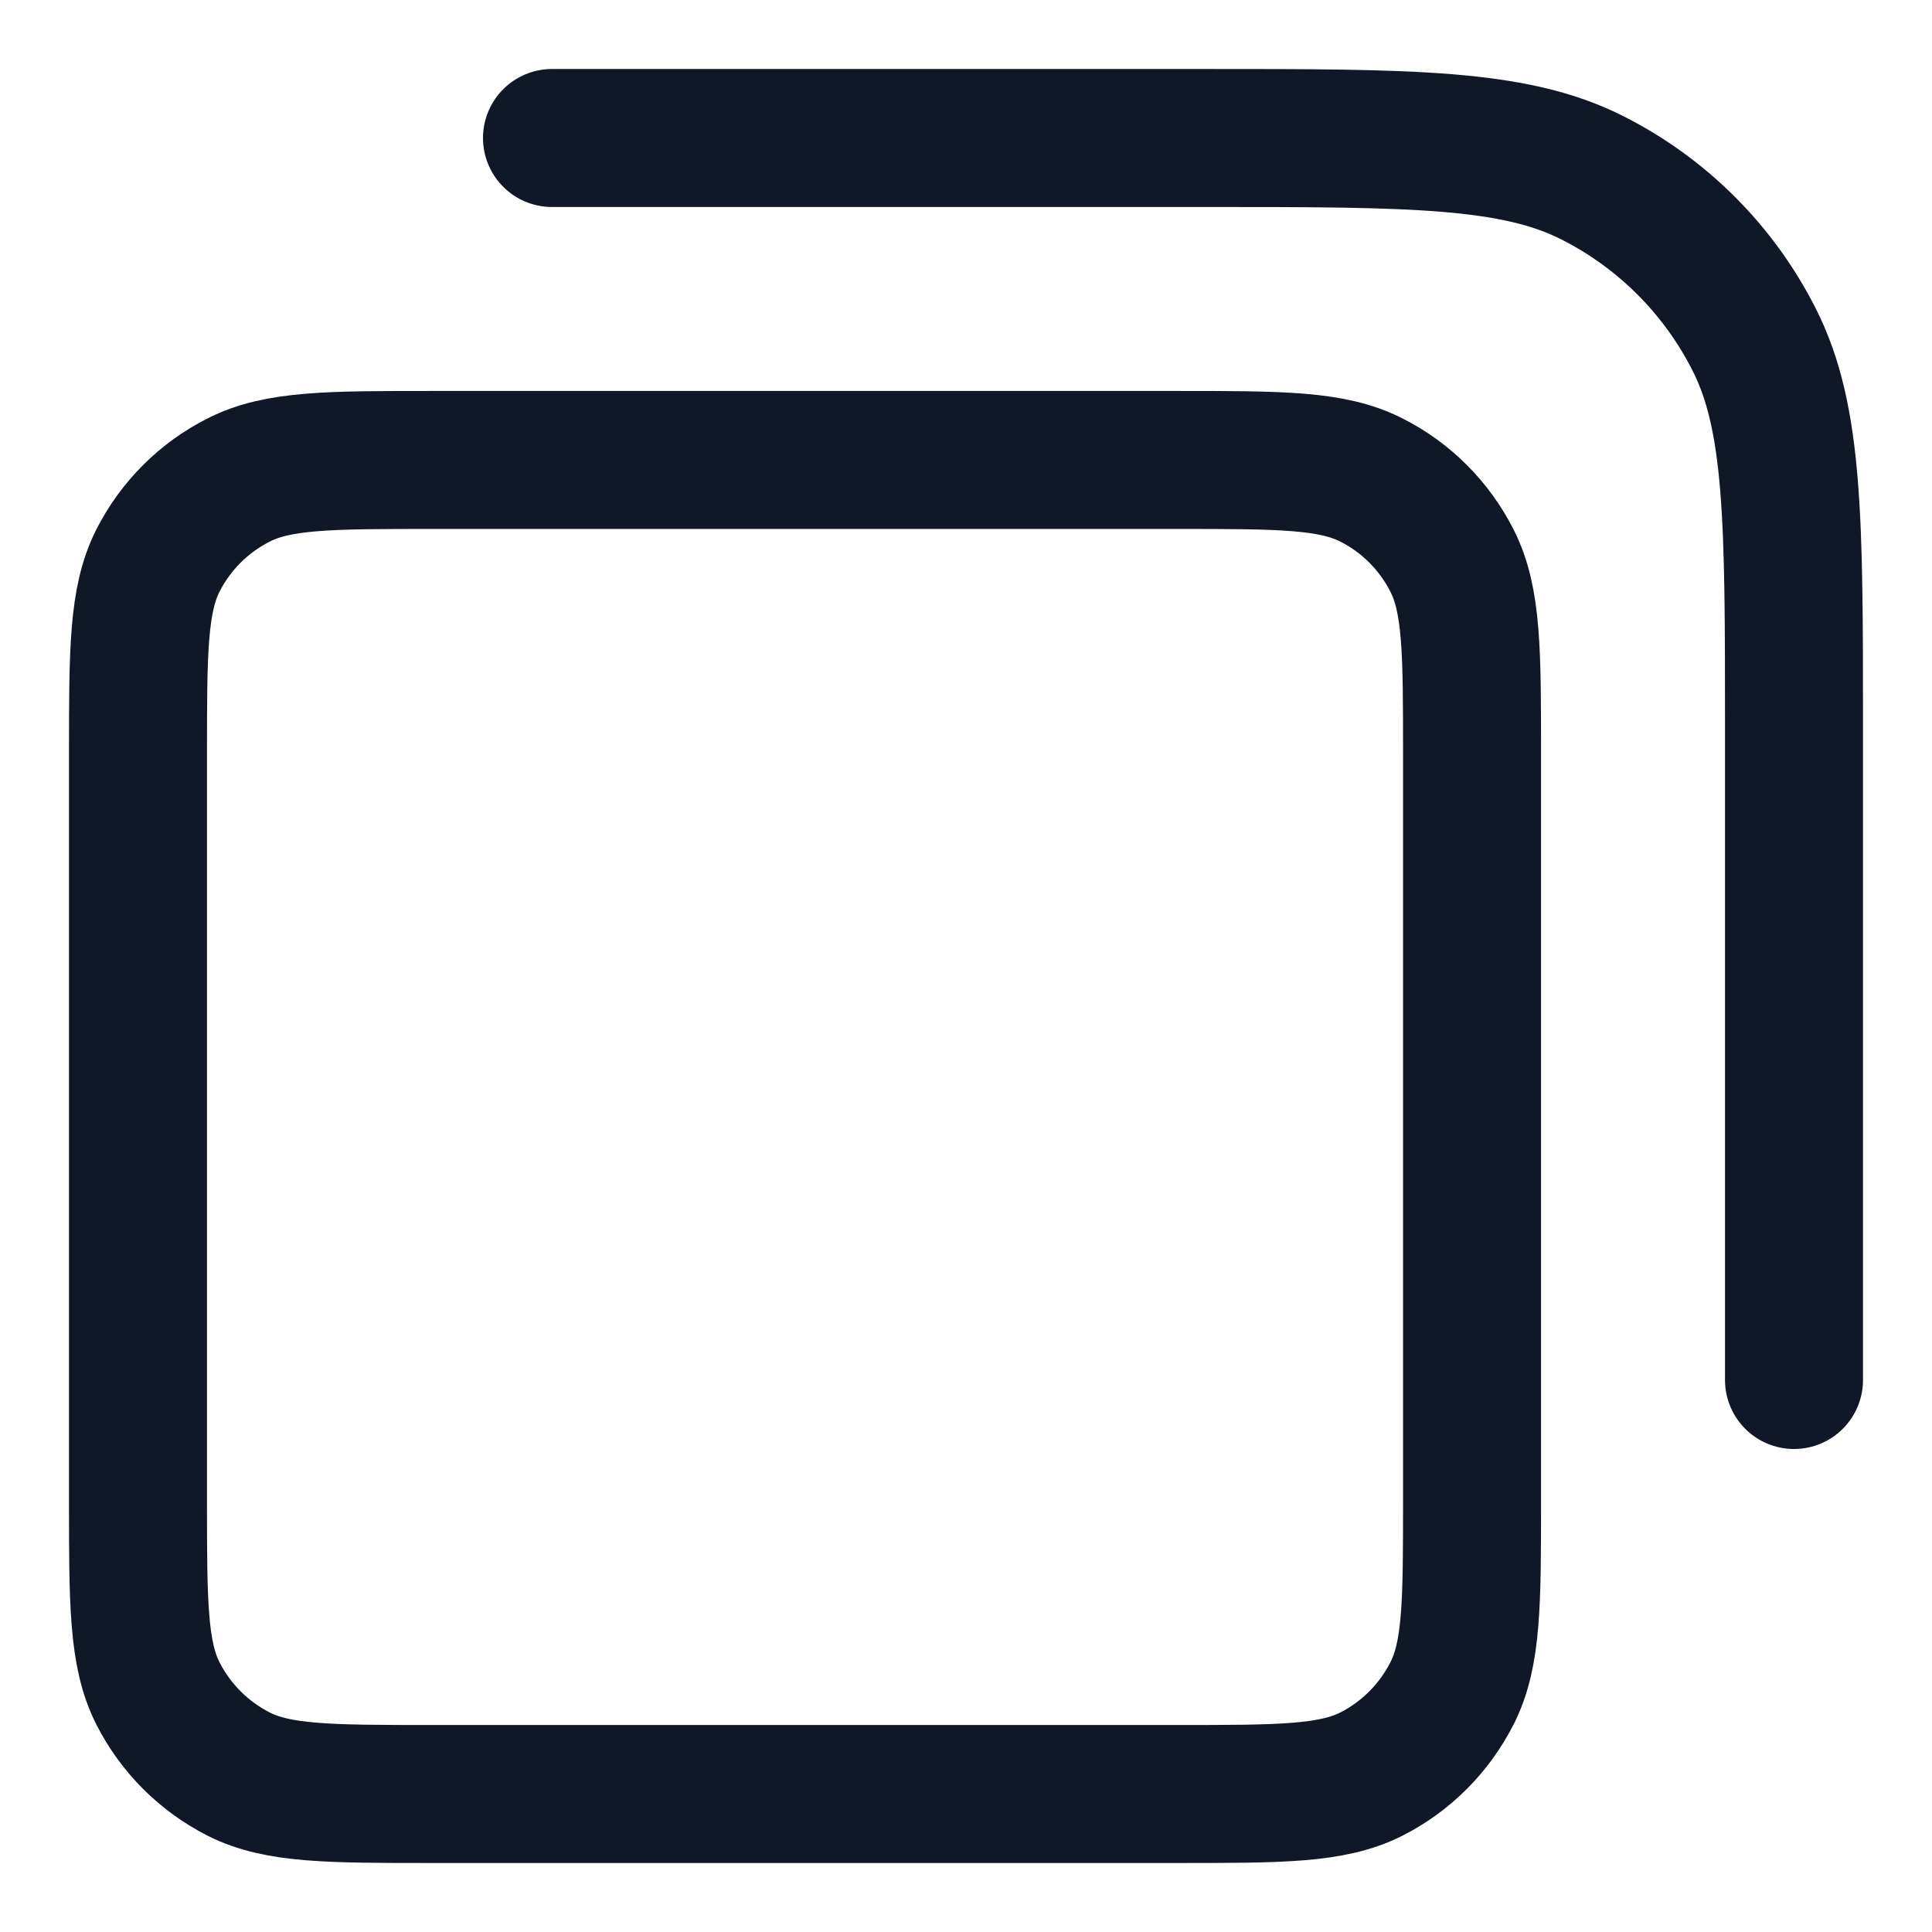 <svg width="14" height="14" viewBox="0 0 14 14" fill="none" xmlns="http://www.w3.org/2000/svg">
<path d="M4 1H8.733C10.227 1 10.973 1 11.544 1.291C12.046 1.546 12.454 1.954 12.709 2.456C13 3.026 13 3.773 13 5.267V10M3.133 13H8.533C9.28 13 9.653 13 9.939 12.855C10.19 12.727 10.393 12.523 10.521 12.272C10.667 11.987 10.667 11.613 10.667 10.867V5.467C10.667 4.72 10.667 4.347 10.521 4.061C10.393 3.81 10.19 3.606 9.939 3.479C9.653 3.333 9.28 3.333 8.533 3.333H3.133C2.387 3.333 2.013 3.333 1.728 3.479C1.477 3.606 1.273 3.81 1.145 4.061C1 4.347 1 4.72 1 5.467V10.867C1 11.613 1 11.987 1.145 12.272C1.273 12.523 1.477 12.727 1.728 12.855C2.013 13 2.387 13 3.133 13Z" stroke="#101828" stroke-linecap="round" stroke-linejoin="round"/>
</svg>
